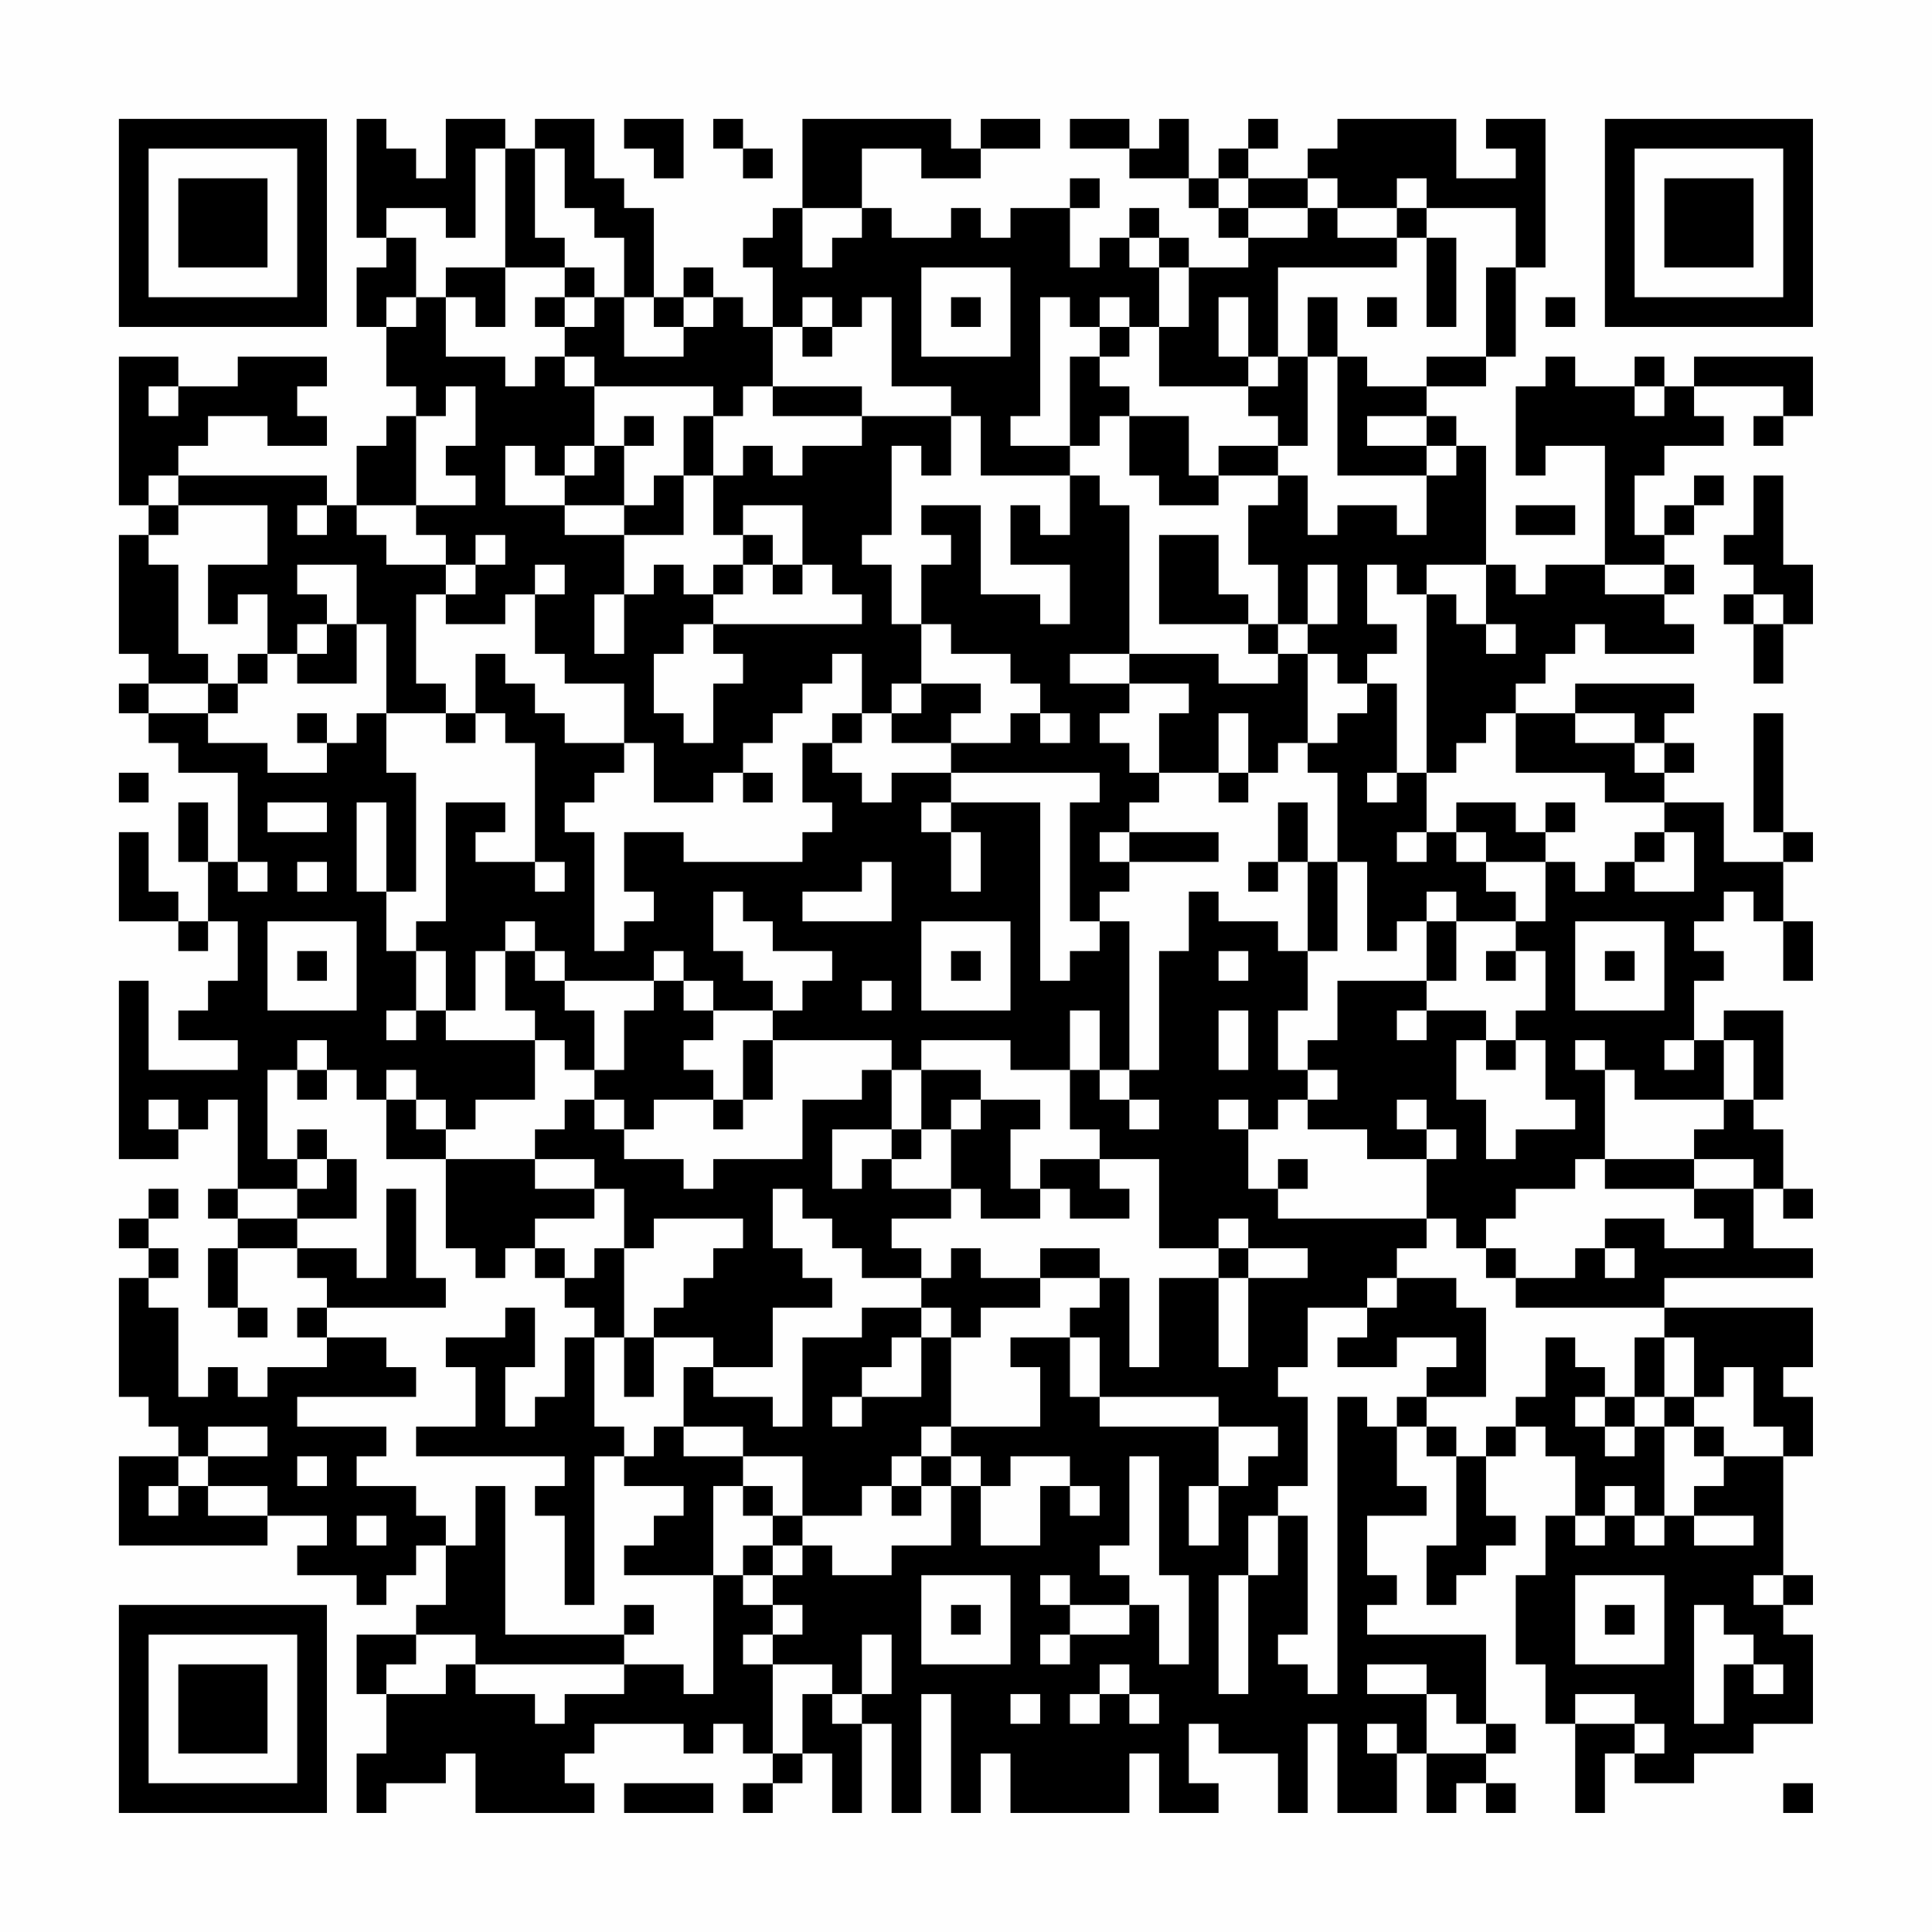 <?xml version="1.0" encoding="UTF-8"?>
<svg xmlns="http://www.w3.org/2000/svg" version="1.1" width="300" height="300" viewBox="0 0 300 300"><rect x="0" y="0" width="300" height="300" fill="#fefefe"/><g transform="scale(4.615)"><g transform="translate(4,4)"><path fill-rule="evenodd" d="M8 0L8 4L9 4L9 5L8 5L8 7L9 7L9 9L10 9L10 10L9 10L9 11L8 11L8 13L7 13L7 12L2 12L2 11L3 11L3 10L5 10L5 11L7 11L7 10L6 10L6 9L7 9L7 8L4 8L4 9L2 9L2 8L0 8L0 13L1 13L1 14L0 14L0 18L1 18L1 19L0 19L0 20L1 20L1 21L2 21L2 22L4 22L4 25L3 25L3 23L2 23L2 25L3 25L3 27L2 27L2 26L1 26L1 24L0 24L0 27L2 27L2 28L3 28L3 27L4 27L4 29L3 29L3 30L2 30L2 31L4 31L4 32L1 32L1 29L0 29L0 35L2 35L2 34L3 34L3 33L4 33L4 36L3 36L3 37L4 37L4 38L3 38L3 40L4 40L4 41L5 41L5 40L4 40L4 38L6 38L6 39L7 39L7 40L6 40L6 41L7 41L7 42L5 42L5 43L4 43L4 42L3 42L3 43L2 43L2 40L1 40L1 39L2 39L2 38L1 38L1 37L2 37L2 36L1 36L1 37L0 37L0 38L1 38L1 39L0 39L0 43L1 43L1 44L2 44L2 45L0 45L0 48L5 48L5 47L7 47L7 48L6 48L6 49L8 49L8 50L9 50L9 49L10 49L10 48L11 48L11 50L10 50L10 51L8 51L8 53L9 53L9 55L8 55L8 57L9 57L9 56L11 56L11 55L12 55L12 57L16 57L16 56L15 56L15 55L16 55L16 54L19 54L19 55L20 55L20 54L21 54L21 55L22 55L22 56L21 56L21 57L22 57L22 56L23 56L23 55L24 55L24 57L25 57L25 54L26 54L26 57L27 57L27 53L28 53L28 57L29 57L29 55L30 55L30 57L34 57L34 55L35 55L35 57L37 57L37 56L36 56L36 54L37 54L37 55L39 55L39 57L40 57L40 54L41 54L41 57L43 57L43 55L44 55L44 57L45 57L45 56L46 56L46 57L47 57L47 56L46 56L46 55L47 55L47 54L46 54L46 51L42 51L42 50L43 50L43 49L42 49L42 47L44 47L44 46L43 46L43 44L44 44L44 45L45 45L45 48L44 48L44 50L45 50L45 49L46 49L46 48L47 48L47 47L46 47L46 45L47 45L47 44L48 44L48 45L49 45L49 47L48 47L48 49L47 49L47 52L48 52L48 54L49 54L49 57L50 57L50 55L51 55L51 56L53 56L53 55L55 55L55 54L57 54L57 51L56 51L56 50L57 50L57 49L56 49L56 45L57 45L57 43L56 43L56 42L57 42L57 40L52 40L52 39L57 39L57 38L55 38L55 36L56 36L56 37L57 37L57 36L56 36L56 34L55 34L55 33L56 33L56 30L54 30L54 31L53 31L53 29L54 29L54 28L53 28L53 27L54 27L54 26L55 26L55 27L56 27L56 29L57 29L57 27L56 27L56 25L57 25L57 24L56 24L56 20L55 20L55 24L56 24L56 25L54 25L54 23L52 23L52 22L53 22L53 21L52 21L52 20L53 20L53 19L49 19L49 20L47 20L47 19L48 19L48 18L49 18L49 17L50 17L50 18L53 18L53 17L52 17L52 16L53 16L53 15L52 15L52 14L53 14L53 13L54 13L54 12L53 12L53 13L52 13L52 14L51 14L51 12L52 12L52 11L54 11L54 10L53 10L53 9L56 9L56 10L55 10L55 11L56 11L56 10L57 10L57 8L53 8L53 9L52 9L52 8L51 8L51 9L49 9L49 8L48 8L48 9L47 9L47 12L48 12L48 11L50 11L50 15L48 15L48 16L47 16L47 15L46 15L46 11L45 11L45 10L44 10L44 9L46 9L46 8L47 8L47 5L48 5L48 0L46 0L46 1L47 1L47 2L45 2L45 0L41 0L41 1L40 1L40 2L38 2L38 1L39 1L39 0L38 0L38 1L37 1L37 2L36 2L36 0L35 0L35 1L34 1L34 0L32 0L32 1L34 1L34 2L36 2L36 3L37 3L37 4L38 4L38 5L36 5L36 4L35 4L35 3L34 3L34 4L33 4L33 5L32 5L32 3L33 3L33 2L32 2L32 3L30 3L30 4L29 4L29 3L28 3L28 4L26 4L26 3L25 3L25 1L27 1L27 2L29 2L29 1L31 1L31 0L29 0L29 1L28 1L28 0L23 0L23 3L22 3L22 4L21 4L21 5L22 5L22 7L21 7L21 6L20 6L20 5L19 5L19 6L18 6L18 3L17 3L17 2L16 2L16 0L14 0L14 1L13 1L13 0L11 0L11 2L10 2L10 1L9 1L9 0ZM17 0L17 1L18 1L18 2L19 2L19 0ZM20 0L20 1L21 1L21 2L22 2L22 1L21 1L21 0ZM12 1L12 4L11 4L11 3L9 3L9 4L10 4L10 6L9 6L9 7L10 7L10 6L11 6L11 8L13 8L13 9L14 9L14 8L15 8L15 9L16 9L16 11L15 11L15 12L14 12L14 11L13 11L13 13L15 13L15 14L17 14L17 16L16 16L16 18L17 18L17 16L18 16L18 15L19 15L19 16L20 16L20 17L19 17L19 18L18 18L18 20L19 20L19 21L20 21L20 19L21 19L21 18L20 18L20 17L25 17L25 16L24 16L24 15L23 15L23 13L21 13L21 14L20 14L20 12L21 12L21 11L22 11L22 12L23 12L23 11L25 11L25 10L28 10L28 12L27 12L27 11L26 11L26 14L25 14L25 15L26 15L26 17L27 17L27 19L26 19L26 20L25 20L25 18L24 18L24 19L23 19L23 20L22 20L22 21L21 21L21 22L20 22L20 23L18 23L18 21L17 21L17 19L15 19L15 18L14 18L14 16L15 16L15 15L14 15L14 16L13 16L13 17L11 17L11 16L12 16L12 15L13 15L13 14L12 14L12 15L11 15L11 14L10 14L10 13L12 13L12 12L11 12L11 11L12 11L12 9L11 9L11 10L10 10L10 13L8 13L8 14L9 14L9 15L11 15L11 16L10 16L10 19L11 19L11 20L9 20L9 17L8 17L8 15L6 15L6 16L7 16L7 17L6 17L6 18L5 18L5 16L4 16L4 17L3 17L3 15L5 15L5 13L2 13L2 12L1 12L1 13L2 13L2 14L1 14L1 15L2 15L2 18L3 18L3 19L1 19L1 20L3 20L3 21L5 21L5 22L7 22L7 21L8 21L8 20L9 20L9 22L10 22L10 26L9 26L9 23L8 23L8 26L9 26L9 28L10 28L10 30L9 30L9 31L10 31L10 30L11 30L11 31L14 31L14 33L12 33L12 34L11 34L11 33L10 33L10 32L9 32L9 33L8 33L8 32L7 32L7 31L6 31L6 32L5 32L5 35L6 35L6 36L4 36L4 37L6 37L6 38L8 38L8 39L9 39L9 36L10 36L10 39L11 39L11 40L7 40L7 41L9 41L9 42L10 42L10 43L6 43L6 44L9 44L9 45L8 45L8 46L10 46L10 47L11 47L11 48L12 48L12 46L13 46L13 51L17 51L17 52L12 52L12 51L10 51L10 52L9 52L9 53L11 53L11 52L12 52L12 53L14 53L14 54L15 54L15 53L17 53L17 52L19 52L19 53L20 53L20 49L21 49L21 50L22 50L22 51L21 51L21 52L22 52L22 55L23 55L23 53L24 53L24 54L25 54L25 53L26 53L26 51L25 51L25 53L24 53L24 52L22 52L22 51L23 51L23 50L22 50L22 49L23 49L23 48L24 48L24 49L26 49L26 48L28 48L28 46L29 46L29 48L31 48L31 46L32 46L32 47L33 47L33 46L32 46L32 45L30 45L30 46L29 46L29 45L28 45L28 44L31 44L31 42L30 42L30 41L32 41L32 43L33 43L33 44L37 44L37 46L36 46L36 48L37 48L37 46L38 46L38 45L39 45L39 44L37 44L37 43L33 43L33 41L32 41L32 40L33 40L33 39L34 39L34 42L35 42L35 39L37 39L37 42L38 42L38 39L40 39L40 38L38 38L38 37L37 37L37 38L35 38L35 35L33 35L33 34L32 34L32 32L33 32L33 33L34 33L34 34L35 34L35 33L34 33L34 32L35 32L35 28L36 28L36 26L37 26L37 27L39 27L39 28L40 28L40 30L39 30L39 32L40 32L40 33L39 33L39 34L38 34L38 33L37 33L37 34L38 34L38 36L39 36L39 37L44 37L44 38L43 38L43 39L42 39L42 40L40 40L40 42L39 42L39 43L40 43L40 46L39 46L39 47L38 47L38 49L37 49L37 53L38 53L38 49L39 49L39 47L40 47L40 51L39 51L39 52L40 52L40 53L41 53L41 43L42 43L42 44L43 44L43 43L44 43L44 44L45 44L45 45L46 45L46 44L47 44L47 43L48 43L48 41L49 41L49 42L50 42L50 43L49 43L49 44L50 44L50 45L51 45L51 44L52 44L52 47L51 47L51 46L50 46L50 47L49 47L49 48L50 48L50 47L51 47L51 48L52 48L52 47L53 47L53 48L55 48L55 47L53 47L53 46L54 46L54 45L56 45L56 44L55 44L55 42L54 42L54 43L53 43L53 41L52 41L52 40L47 40L47 39L49 39L49 38L50 38L50 39L51 39L51 38L50 38L50 37L52 37L52 38L54 38L54 37L53 37L53 36L55 36L55 35L53 35L53 34L54 34L54 33L55 33L55 31L54 31L54 33L51 33L51 32L50 32L50 31L49 31L49 32L50 32L50 35L49 35L49 36L47 36L47 37L46 37L46 38L45 38L45 37L44 37L44 35L45 35L45 34L44 34L44 33L43 33L43 34L44 34L44 35L42 35L42 34L40 34L40 33L41 33L41 32L40 32L40 31L41 31L41 29L44 29L44 30L43 30L43 31L44 31L44 30L46 30L46 31L45 31L45 33L46 33L46 35L47 35L47 34L49 34L49 33L48 33L48 31L47 31L47 30L48 30L48 28L47 28L47 27L48 27L48 25L49 25L49 26L50 26L50 25L51 25L51 26L53 26L53 24L52 24L52 23L50 23L50 22L47 22L47 20L46 20L46 21L45 21L45 22L44 22L44 16L45 16L45 17L46 17L46 18L47 18L47 17L46 17L46 15L44 15L44 16L43 16L43 15L42 15L42 17L43 17L43 18L42 18L42 19L41 19L41 18L40 18L40 17L41 17L41 15L40 15L40 17L39 17L39 15L38 15L38 13L39 13L39 12L40 12L40 14L41 14L41 13L43 13L43 14L44 14L44 12L45 12L45 11L44 11L44 10L42 10L42 11L44 11L44 12L41 12L41 8L42 8L42 9L44 9L44 8L46 8L46 5L47 5L47 3L44 3L44 2L43 2L43 3L41 3L41 2L40 2L40 3L38 3L38 2L37 2L37 3L38 3L38 4L40 4L40 3L41 3L41 4L43 4L43 5L39 5L39 8L38 8L38 6L37 6L37 8L38 8L38 9L35 9L35 7L36 7L36 5L35 5L35 4L34 4L34 5L35 5L35 7L34 7L34 6L33 6L33 7L32 7L32 6L31 6L31 10L30 10L30 11L32 11L32 12L29 12L29 10L28 10L28 9L26 9L26 6L25 6L25 7L24 7L24 6L23 6L23 7L22 7L22 9L21 9L21 10L20 10L20 9L16 9L16 8L15 8L15 7L16 7L16 6L17 6L17 8L19 8L19 7L20 7L20 6L19 6L19 7L18 7L18 6L17 6L17 4L16 4L16 3L15 3L15 1L14 1L14 4L15 4L15 5L13 5L13 1ZM23 3L23 5L24 5L24 4L25 4L25 3ZM43 3L43 4L44 4L44 7L45 7L45 4L44 4L44 3ZM11 5L11 6L12 6L12 7L13 7L13 5ZM15 5L15 6L14 6L14 7L15 7L15 6L16 6L16 5ZM27 5L27 8L30 8L30 5ZM28 6L28 7L29 7L29 6ZM40 6L40 8L39 8L39 9L38 9L38 10L39 10L39 11L37 11L37 12L36 12L36 10L34 10L34 9L33 9L33 8L34 8L34 7L33 7L33 8L32 8L32 11L33 11L33 10L34 10L34 12L35 12L35 13L37 13L37 12L39 12L39 11L40 11L40 8L41 8L41 6ZM42 6L42 7L43 7L43 6ZM48 6L48 7L49 7L49 6ZM23 7L23 8L24 8L24 7ZM1 9L1 10L2 10L2 9ZM22 9L22 10L25 10L25 9ZM51 9L51 10L52 10L52 9ZM17 10L17 11L16 11L16 12L15 12L15 13L17 13L17 14L19 14L19 12L20 12L20 10L19 10L19 12L18 12L18 13L17 13L17 11L18 11L18 10ZM32 12L32 14L31 14L31 13L30 13L30 15L32 15L32 17L31 17L31 16L29 16L29 13L27 13L27 14L28 14L28 15L27 15L27 17L28 17L28 18L30 18L30 19L31 19L31 20L30 20L30 21L28 21L28 20L29 20L29 19L27 19L27 20L26 20L26 21L28 21L28 22L26 22L26 23L25 23L25 22L24 22L24 21L25 21L25 20L24 20L24 21L23 21L23 23L24 23L24 24L23 24L23 25L19 25L19 24L17 24L17 26L18 26L18 27L17 27L17 28L16 28L16 24L15 24L15 23L16 23L16 22L17 22L17 21L15 21L15 20L14 20L14 19L13 19L13 18L12 18L12 20L11 20L11 21L12 21L12 20L13 20L13 21L14 21L14 25L12 25L12 24L13 24L13 23L11 23L11 27L10 27L10 28L11 28L11 30L12 30L12 28L13 28L13 30L14 30L14 31L15 31L15 32L16 32L16 33L15 33L15 34L14 34L14 35L11 35L11 34L10 34L10 33L9 33L9 35L11 35L11 38L12 38L12 39L13 39L13 38L14 38L14 39L15 39L15 40L16 40L16 41L15 41L15 43L14 43L14 44L13 44L13 42L14 42L14 40L13 40L13 41L11 41L11 42L12 42L12 44L10 44L10 45L15 45L15 46L14 46L14 47L15 47L15 50L16 50L16 45L17 45L17 46L19 46L19 47L18 47L18 48L17 48L17 49L20 49L20 46L21 46L21 47L22 47L22 48L21 48L21 49L22 49L22 48L23 48L23 47L25 47L25 46L26 46L26 47L27 47L27 46L28 46L28 45L27 45L27 44L28 44L28 41L29 41L29 40L31 40L31 39L33 39L33 38L31 38L31 39L29 39L29 38L28 38L28 39L27 39L27 38L26 38L26 37L28 37L28 36L29 36L29 37L31 37L31 36L32 36L32 37L34 37L34 36L33 36L33 35L31 35L31 36L30 36L30 34L31 34L31 33L29 33L29 32L27 32L27 31L30 31L30 32L32 32L32 30L33 30L33 32L34 32L34 27L33 27L33 26L34 26L34 25L37 25L37 24L34 24L34 23L35 23L35 22L37 22L37 23L38 23L38 22L39 22L39 21L40 21L40 22L41 22L41 25L40 25L40 23L39 23L39 25L38 25L38 26L39 26L39 25L40 25L40 28L41 28L41 25L42 25L42 28L43 28L43 27L44 27L44 29L45 29L45 27L47 27L47 26L46 26L46 25L48 25L48 24L49 24L49 23L48 23L48 24L47 24L47 23L45 23L45 24L44 24L44 22L43 22L43 19L42 19L42 20L41 20L41 21L40 21L40 18L39 18L39 17L38 17L38 16L37 16L37 14L35 14L35 17L38 17L38 18L39 18L39 19L37 19L37 18L34 18L34 13L33 13L33 12ZM55 12L55 14L54 14L54 15L55 15L55 16L54 16L54 17L55 17L55 19L56 19L56 17L57 17L57 15L56 15L56 12ZM6 13L6 14L7 14L7 13ZM47 13L47 14L49 14L49 13ZM21 14L21 15L20 15L20 16L21 16L21 15L22 15L22 16L23 16L23 15L22 15L22 14ZM50 15L50 16L52 16L52 15ZM55 16L55 17L56 17L56 16ZM7 17L7 18L6 18L6 19L8 19L8 17ZM4 18L4 19L3 19L3 20L4 20L4 19L5 19L5 18ZM32 18L32 19L34 19L34 20L33 20L33 21L34 21L34 22L35 22L35 20L36 20L36 19L34 19L34 18ZM6 20L6 21L7 21L7 20ZM31 20L31 21L32 21L32 20ZM37 20L37 22L38 22L38 20ZM49 20L49 21L51 21L51 22L52 22L52 21L51 21L51 20ZM0 22L0 23L1 23L1 22ZM21 22L21 23L22 23L22 22ZM28 22L28 23L27 23L27 24L28 24L28 26L29 26L29 24L28 24L28 23L31 23L31 29L32 29L32 28L33 28L33 27L32 27L32 23L33 23L33 22ZM42 22L42 23L43 23L43 22ZM5 23L5 24L7 24L7 23ZM33 24L33 25L34 25L34 24ZM43 24L43 25L44 25L44 24ZM45 24L45 25L46 25L46 24ZM51 24L51 25L52 25L52 24ZM4 25L4 26L5 26L5 25ZM6 25L6 26L7 26L7 25ZM14 25L14 26L15 26L15 25ZM25 25L25 26L23 26L23 27L26 27L26 25ZM20 26L20 28L21 28L21 29L22 29L22 30L20 30L20 29L19 29L19 28L18 28L18 29L15 29L15 28L14 28L14 27L13 27L13 28L14 28L14 29L15 29L15 30L16 30L16 32L17 32L17 30L18 30L18 29L19 29L19 30L20 30L20 31L19 31L19 32L20 32L20 33L18 33L18 34L17 34L17 33L16 33L16 34L17 34L17 35L19 35L19 36L20 36L20 35L23 35L23 33L25 33L25 32L26 32L26 34L24 34L24 36L25 36L25 35L26 35L26 36L28 36L28 34L29 34L29 33L28 33L28 34L27 34L27 32L26 32L26 31L22 31L22 30L23 30L23 29L24 29L24 28L22 28L22 27L21 27L21 26ZM44 26L44 27L45 27L45 26ZM5 27L5 30L8 30L8 27ZM27 27L27 30L30 30L30 27ZM49 27L49 30L52 30L52 27ZM6 28L6 29L7 29L7 28ZM28 28L28 29L29 29L29 28ZM37 28L37 29L38 29L38 28ZM46 28L46 29L47 29L47 28ZM50 28L50 29L51 29L51 28ZM25 29L25 30L26 30L26 29ZM37 30L37 32L38 32L38 30ZM21 31L21 33L20 33L20 34L21 34L21 33L22 33L22 31ZM46 31L46 32L47 32L47 31ZM52 31L52 32L53 32L53 31ZM6 32L6 33L7 33L7 32ZM1 33L1 34L2 34L2 33ZM6 34L6 35L7 35L7 36L6 36L6 37L8 37L8 35L7 35L7 34ZM26 34L26 35L27 35L27 34ZM14 35L14 36L16 36L16 37L14 37L14 38L15 38L15 39L16 39L16 38L17 38L17 41L16 41L16 44L17 44L17 45L18 45L18 44L19 44L19 45L21 45L21 46L22 46L22 47L23 47L23 45L21 45L21 44L19 44L19 42L20 42L20 43L22 43L22 44L23 44L23 41L25 41L25 40L27 40L27 41L26 41L26 42L25 42L25 43L24 43L24 44L25 44L25 43L27 43L27 41L28 41L28 40L27 40L27 39L25 39L25 38L24 38L24 37L23 37L23 36L22 36L22 38L23 38L23 39L24 39L24 40L22 40L22 42L20 42L20 41L18 41L18 40L19 40L19 39L20 39L20 38L21 38L21 37L18 37L18 38L17 38L17 36L16 36L16 35ZM39 35L39 36L40 36L40 35ZM50 35L50 36L53 36L53 35ZM37 38L37 39L38 39L38 38ZM46 38L46 39L47 39L47 38ZM43 39L43 40L42 40L42 41L41 41L41 42L43 42L43 41L45 41L45 42L44 42L44 43L46 43L46 40L45 40L45 39ZM17 41L17 43L18 43L18 41ZM51 41L51 43L50 43L50 44L51 44L51 43L52 43L52 44L53 44L53 45L54 45L54 44L53 44L53 43L52 43L52 41ZM3 44L3 45L2 45L2 46L1 46L1 47L2 47L2 46L3 46L3 47L5 47L5 46L3 46L3 45L5 45L5 44ZM6 45L6 46L7 46L7 45ZM26 45L26 46L27 46L27 45ZM34 45L34 48L33 48L33 49L34 49L34 50L32 50L32 49L31 49L31 50L32 50L32 51L31 51L31 52L32 52L32 51L34 51L34 50L35 50L35 52L36 52L36 49L35 49L35 45ZM8 47L8 48L9 48L9 47ZM27 49L27 52L30 52L30 49ZM49 49L49 52L52 52L52 49ZM55 49L55 50L56 50L56 49ZM17 50L17 51L18 51L18 50ZM28 50L28 51L29 51L29 50ZM50 50L50 51L51 51L51 50ZM53 50L53 54L54 54L54 52L55 52L55 53L56 53L56 52L55 52L55 51L54 51L54 50ZM33 52L33 53L32 53L32 54L33 54L33 53L34 53L34 54L35 54L35 53L34 53L34 52ZM42 52L42 53L44 53L44 55L46 55L46 54L45 54L45 53L44 53L44 52ZM30 53L30 54L31 54L31 53ZM49 53L49 54L51 54L51 55L52 55L52 54L51 54L51 53ZM42 54L42 55L43 55L43 54ZM17 56L17 57L20 57L20 56ZM56 56L56 57L57 57L57 56ZM0 0L0 7L7 7L7 0ZM1 1L1 6L6 6L6 1ZM2 2L2 5L5 5L5 2ZM50 0L50 7L57 7L57 0ZM51 1L51 6L56 6L56 1ZM52 2L52 5L55 5L55 2ZM0 50L0 57L7 57L7 50ZM1 51L1 56L6 56L6 51ZM2 52L2 55L5 55L5 52Z" fill="#000000"/></g></g></svg>
